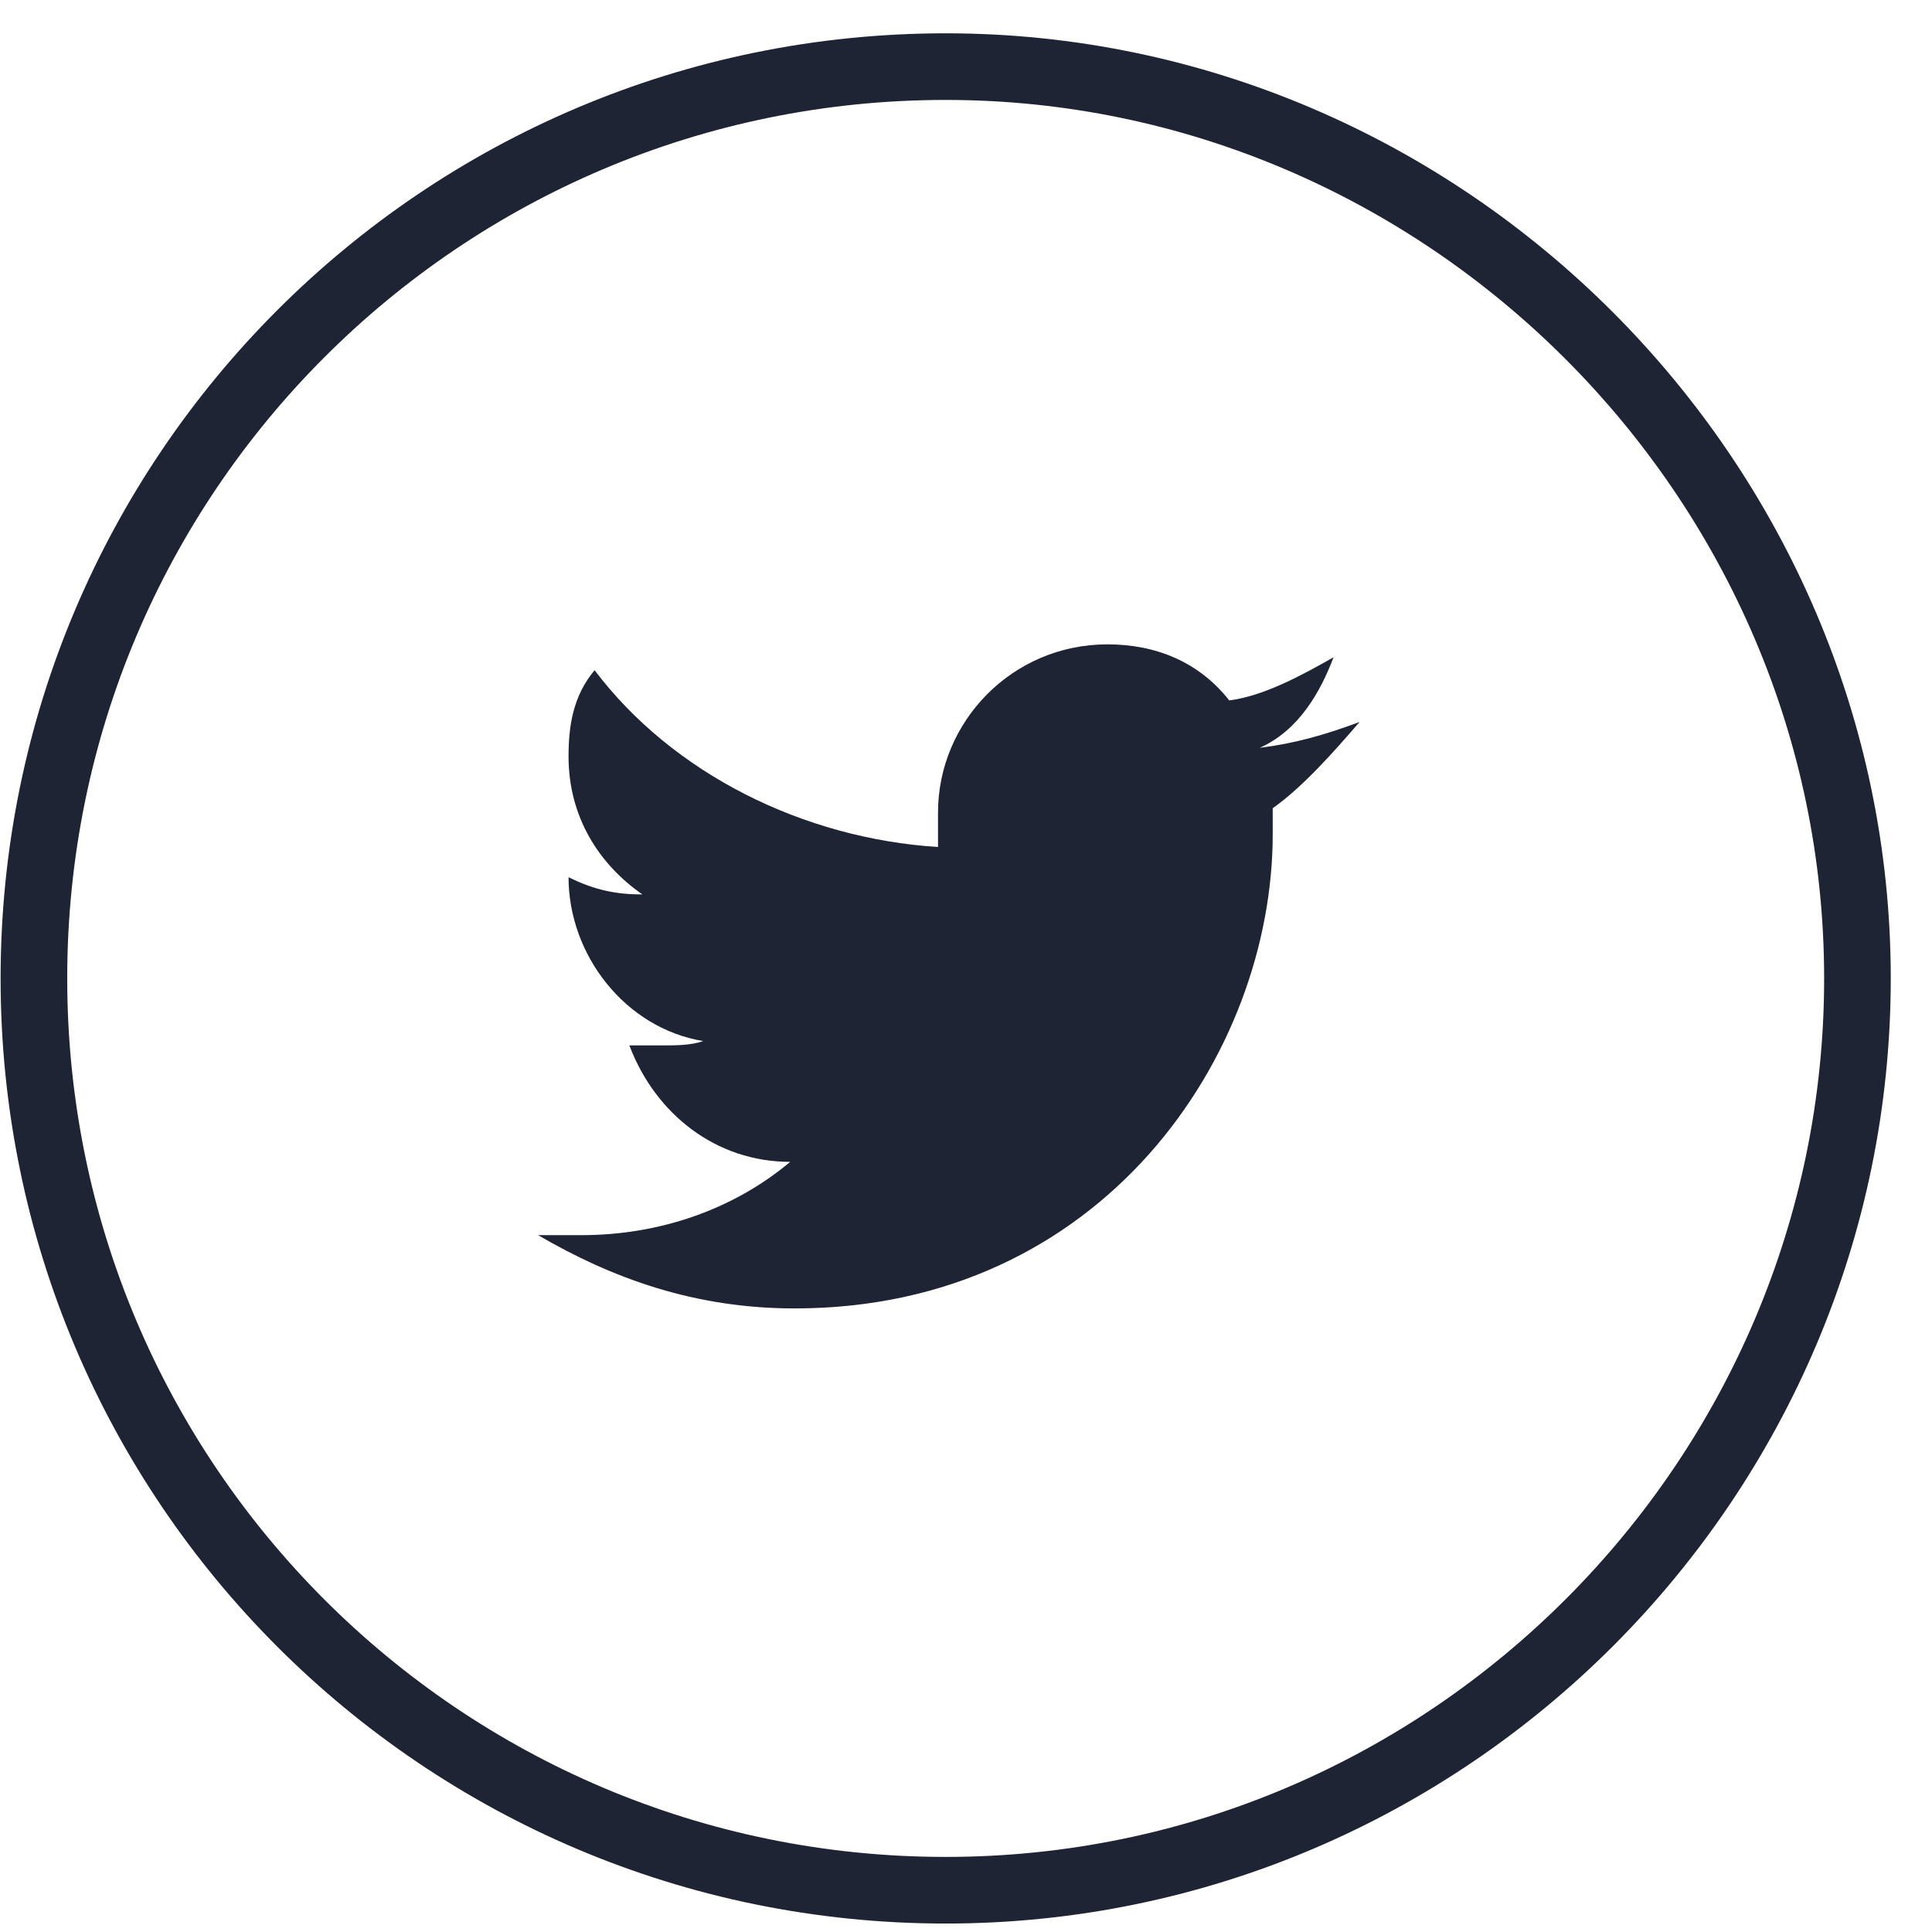 <svg width="29" height="29" viewBox="0 0 29 29" fill="none" xmlns="http://www.w3.org/2000/svg">
<path d="M14.195 1C6.635 1 0.509 7.126 0.509 14.686C0.509 22.247 6.635 28.373 14.195 28.373C21.755 28.373 27.881 22.181 27.881 14.686C27.881 7.191 21.69 1 14.195 1Z" stroke="#1E2433" stroke-miterlimit="10"/>
<path d="M19.104 12.132C19.104 12.196 19.104 12.326 19.104 12.52C19.104 15.821 16.559 19.64 11.926 19.64C10.426 19.64 9.186 19.187 8.077 18.54C8.273 18.54 8.468 18.54 8.729 18.54C9.904 18.54 11.013 18.152 11.861 17.44C10.752 17.44 9.839 16.727 9.447 15.692C9.643 15.692 9.708 15.692 9.904 15.692C10.165 15.692 10.361 15.692 10.556 15.627C9.382 15.433 8.534 14.332 8.534 13.167C8.925 13.361 9.251 13.426 9.643 13.426C8.99 12.973 8.534 12.261 8.534 11.355C8.534 10.902 8.599 10.449 8.925 10.06C10.1 11.614 12.057 12.585 14.08 12.714C14.08 12.52 14.08 12.326 14.08 12.196C14.08 10.837 15.189 9.672 16.624 9.672C17.342 9.672 17.994 9.931 18.451 10.513C18.973 10.449 19.56 10.125 20.017 9.866C19.821 10.384 19.495 10.966 18.908 11.225C19.43 11.161 19.887 11.031 20.408 10.837C20.017 11.29 19.56 11.808 19.104 12.132Z" fill="#1E2433"/>
</svg>
